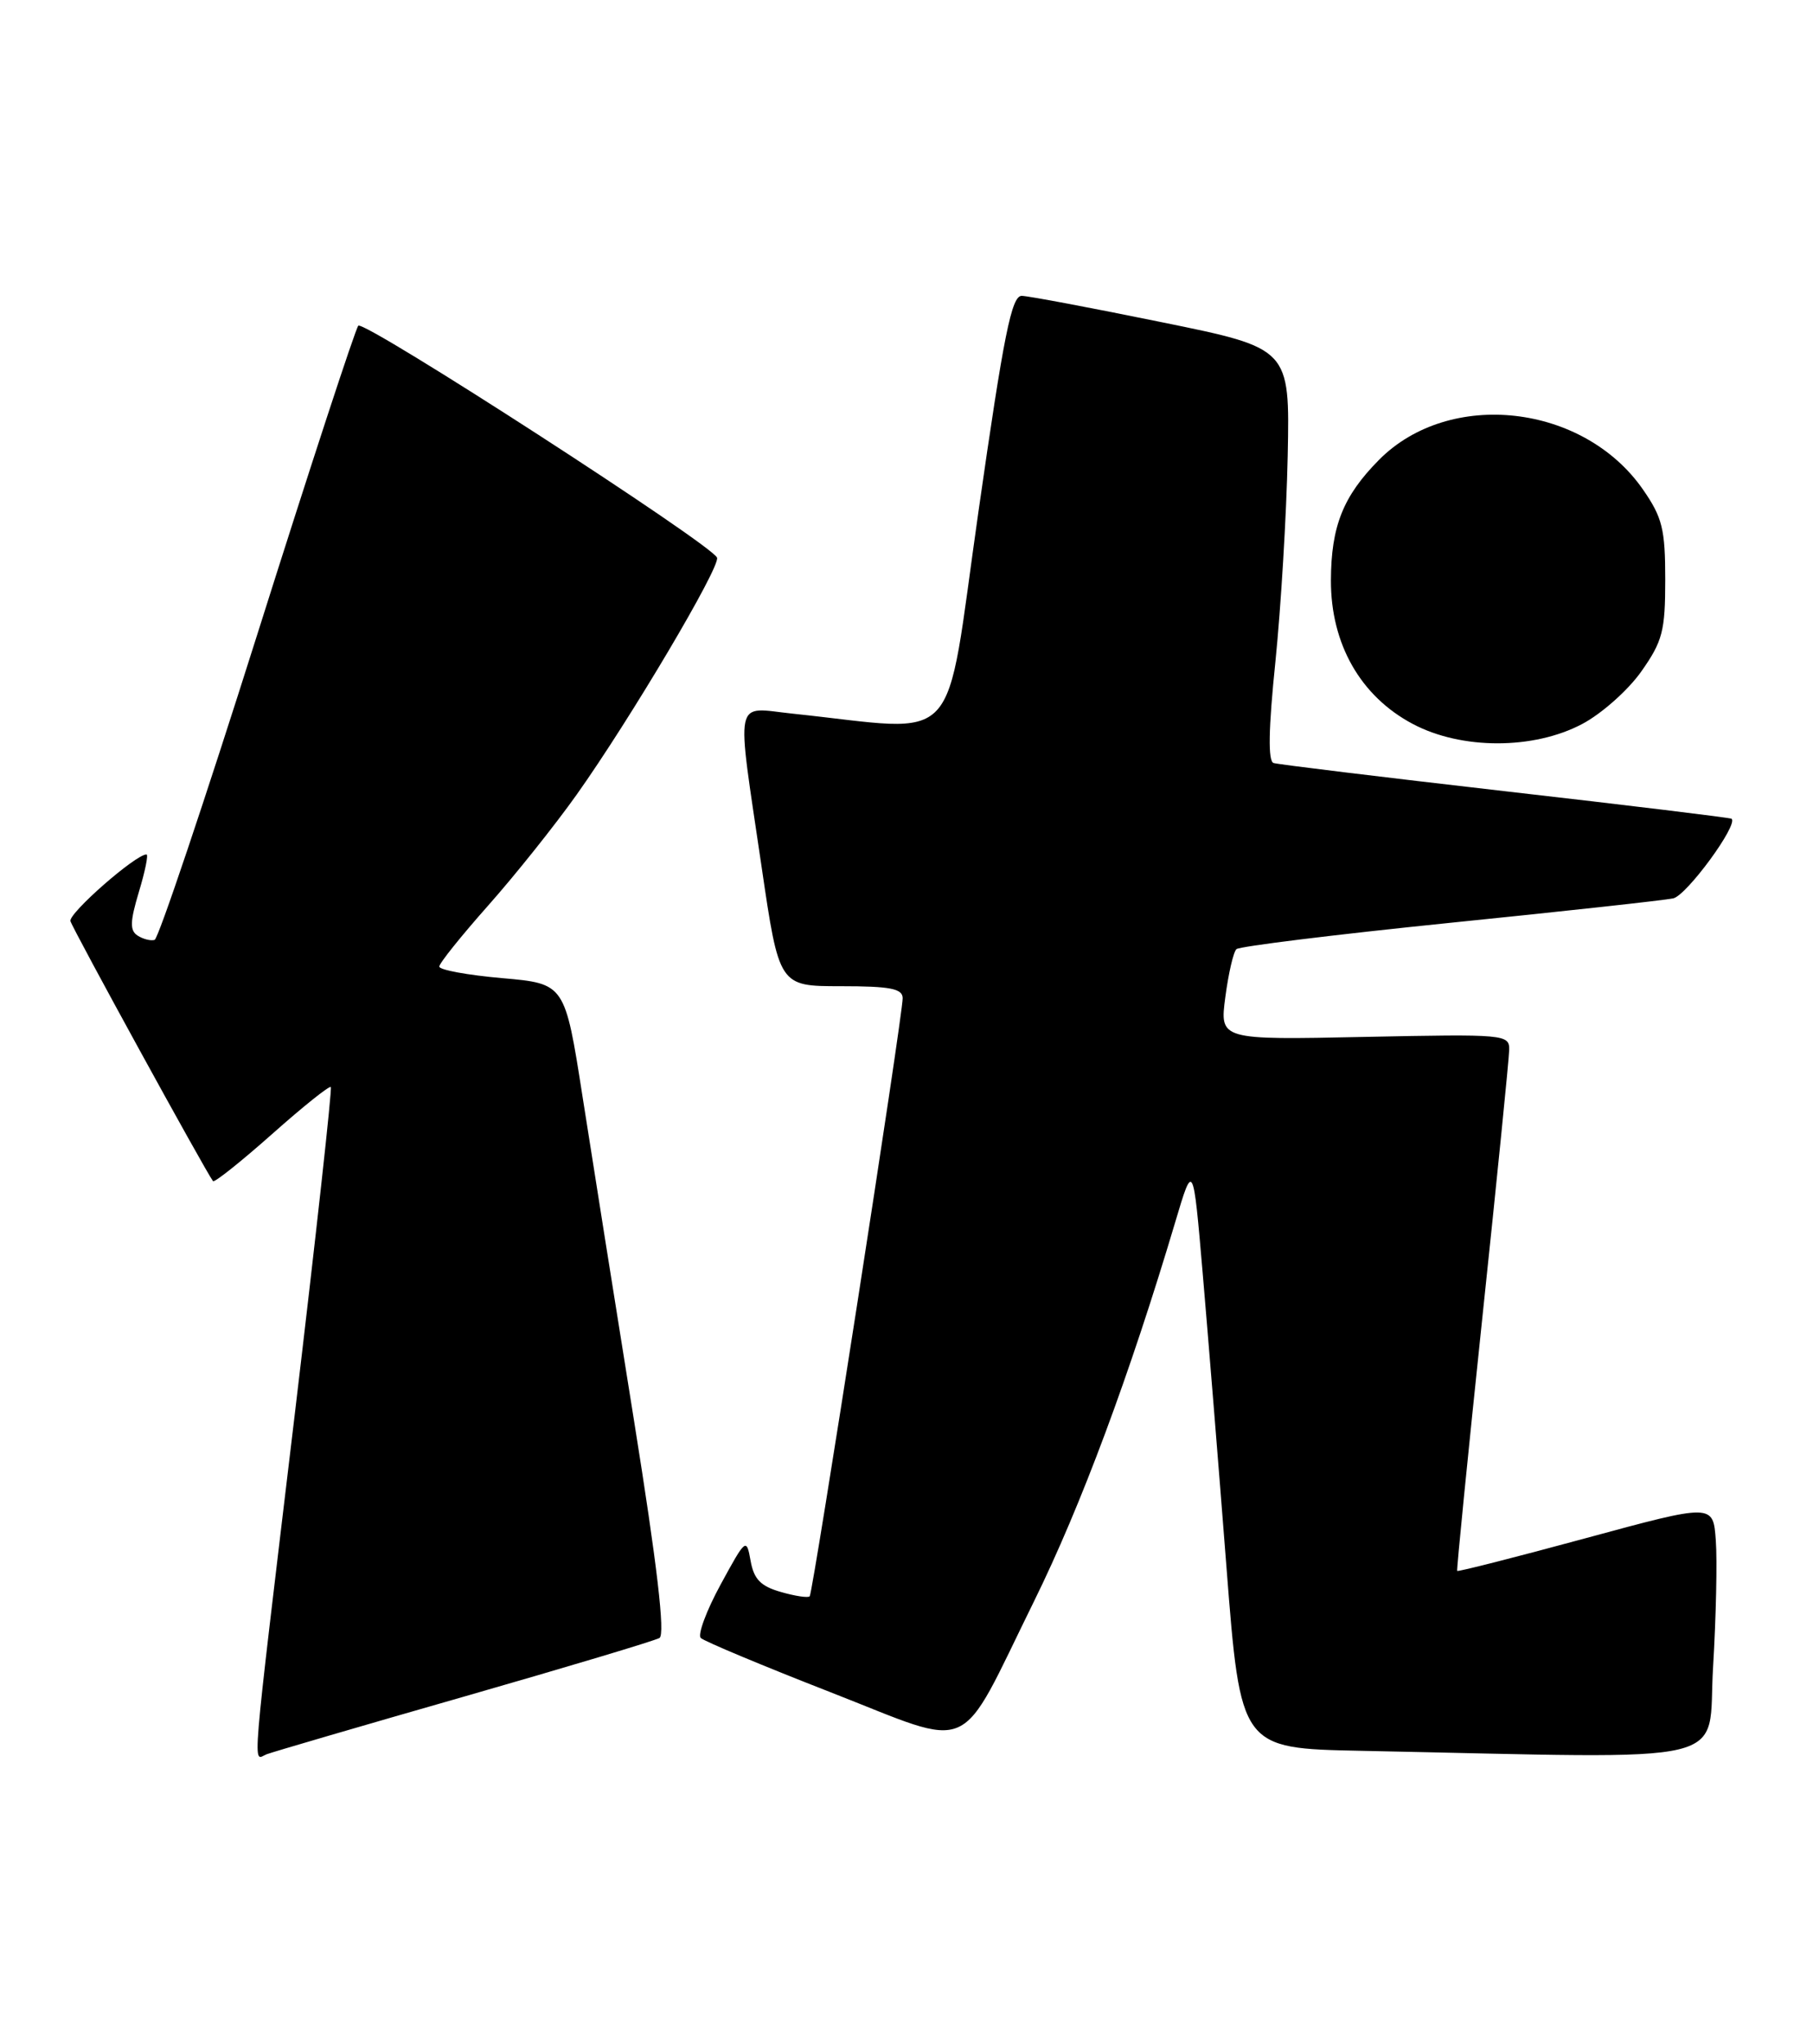 <?xml version="1.0" encoding="UTF-8" standalone="no"?>
<!DOCTYPE svg PUBLIC "-//W3C//DTD SVG 1.1//EN" "http://www.w3.org/Graphics/SVG/1.1/DTD/svg11.dtd" >
<svg xmlns="http://www.w3.org/2000/svg" xmlns:xlink="http://www.w3.org/1999/xlink" version="1.1" viewBox="0 0 227 256">
 <g >
 <path fill="currentColor"
d=" M 58.14 212.45 C 70.99 208.76 81.98 205.47 82.57 205.12 C 83.30 204.70 82.29 196.05 79.40 178.00 C 77.06 163.43 74.16 145.13 72.94 137.34 C 70.73 123.18 70.73 123.18 62.87 122.49 C 58.54 122.11 55.00 121.46 55.00 121.04 C 55.00 120.63 57.76 117.19 61.12 113.40 C 64.49 109.60 69.48 103.35 72.21 99.50 C 78.91 90.06 90.18 71.04 89.78 69.84 C 89.26 68.27 45.57 40.02 44.86 40.79 C 44.50 41.18 38.80 58.58 32.21 79.46 C 25.61 100.35 19.83 117.55 19.36 117.70 C 18.89 117.85 17.93 117.61 17.24 117.17 C 16.24 116.53 16.27 115.43 17.39 111.69 C 18.17 109.11 18.60 107.00 18.34 107.00 C 16.97 107.00 8.55 114.39 8.82 115.35 C 9.09 116.33 25.76 146.73 26.67 147.91 C 26.84 148.13 30.15 145.49 34.04 142.04 C 37.92 138.59 41.24 135.93 41.42 136.13 C 41.60 136.33 39.57 154.72 36.92 177.00 C 31.32 223.93 31.62 220.36 33.39 219.68 C 34.16 219.39 45.29 216.13 58.14 212.45 Z  M 214.49 208.75 C 214.86 202.56 215.02 195.43 214.83 192.90 C 214.50 188.29 214.50 188.29 198.56 192.62 C 189.79 195.00 182.54 196.85 182.45 196.72 C 182.36 196.60 183.78 182.32 185.60 165.00 C 187.43 147.68 188.94 132.59 188.96 131.49 C 189.00 129.53 188.51 129.49 170.86 129.85 C 152.71 130.23 152.71 130.23 153.42 124.86 C 153.81 121.91 154.43 119.21 154.81 118.86 C 155.19 118.51 167.20 117.03 181.50 115.57 C 195.80 114.12 208.40 112.74 209.50 112.50 C 211.18 112.14 217.70 103.24 216.80 102.53 C 216.63 102.40 203.90 100.85 188.50 99.09 C 173.10 97.32 160.03 95.73 159.46 95.55 C 158.75 95.33 158.82 91.31 159.69 82.86 C 160.38 76.06 161.08 64.45 161.23 57.06 C 161.50 43.62 161.50 43.62 145.50 40.36 C 136.70 38.56 128.80 37.07 127.94 37.05 C 126.66 37.01 125.69 41.81 122.50 64.13 C 118.17 94.40 120.72 91.62 99.25 89.37 C 91.80 88.59 92.16 86.79 95.35 108.50 C 97.55 123.50 97.55 123.50 105.27 123.50 C 111.47 123.50 113.01 123.80 113.02 125.00 C 113.05 127.07 101.80 199.40 101.38 199.90 C 101.19 200.12 99.57 199.88 97.77 199.36 C 95.24 198.64 94.39 197.76 93.98 195.46 C 93.46 192.56 93.39 192.62 90.22 198.44 C 88.44 201.71 87.33 204.72 87.74 205.12 C 88.16 205.53 95.47 208.59 104.00 211.92 C 122.33 219.08 119.76 220.23 129.48 200.50 C 135.35 188.58 141.46 172.15 147.16 153.00 C 149.39 145.50 149.39 145.50 150.59 159.50 C 151.25 167.20 152.59 183.73 153.56 196.22 C 155.33 218.95 155.33 218.95 170.41 219.25 C 218.36 220.22 213.72 221.32 214.49 208.75 Z  M 198.09 90.67 C 200.52 89.39 203.85 86.43 205.50 84.09 C 208.17 80.30 208.50 79.02 208.50 72.58 C 208.50 66.27 208.14 64.80 205.71 61.30 C 198.27 50.57 181.48 48.68 172.66 57.59 C 168.17 62.12 166.66 65.91 166.64 72.68 C 166.62 80.66 170.36 87.21 176.91 90.67 C 183.00 93.89 192.00 93.89 198.09 90.67 Z "/>
</g>
</svg>